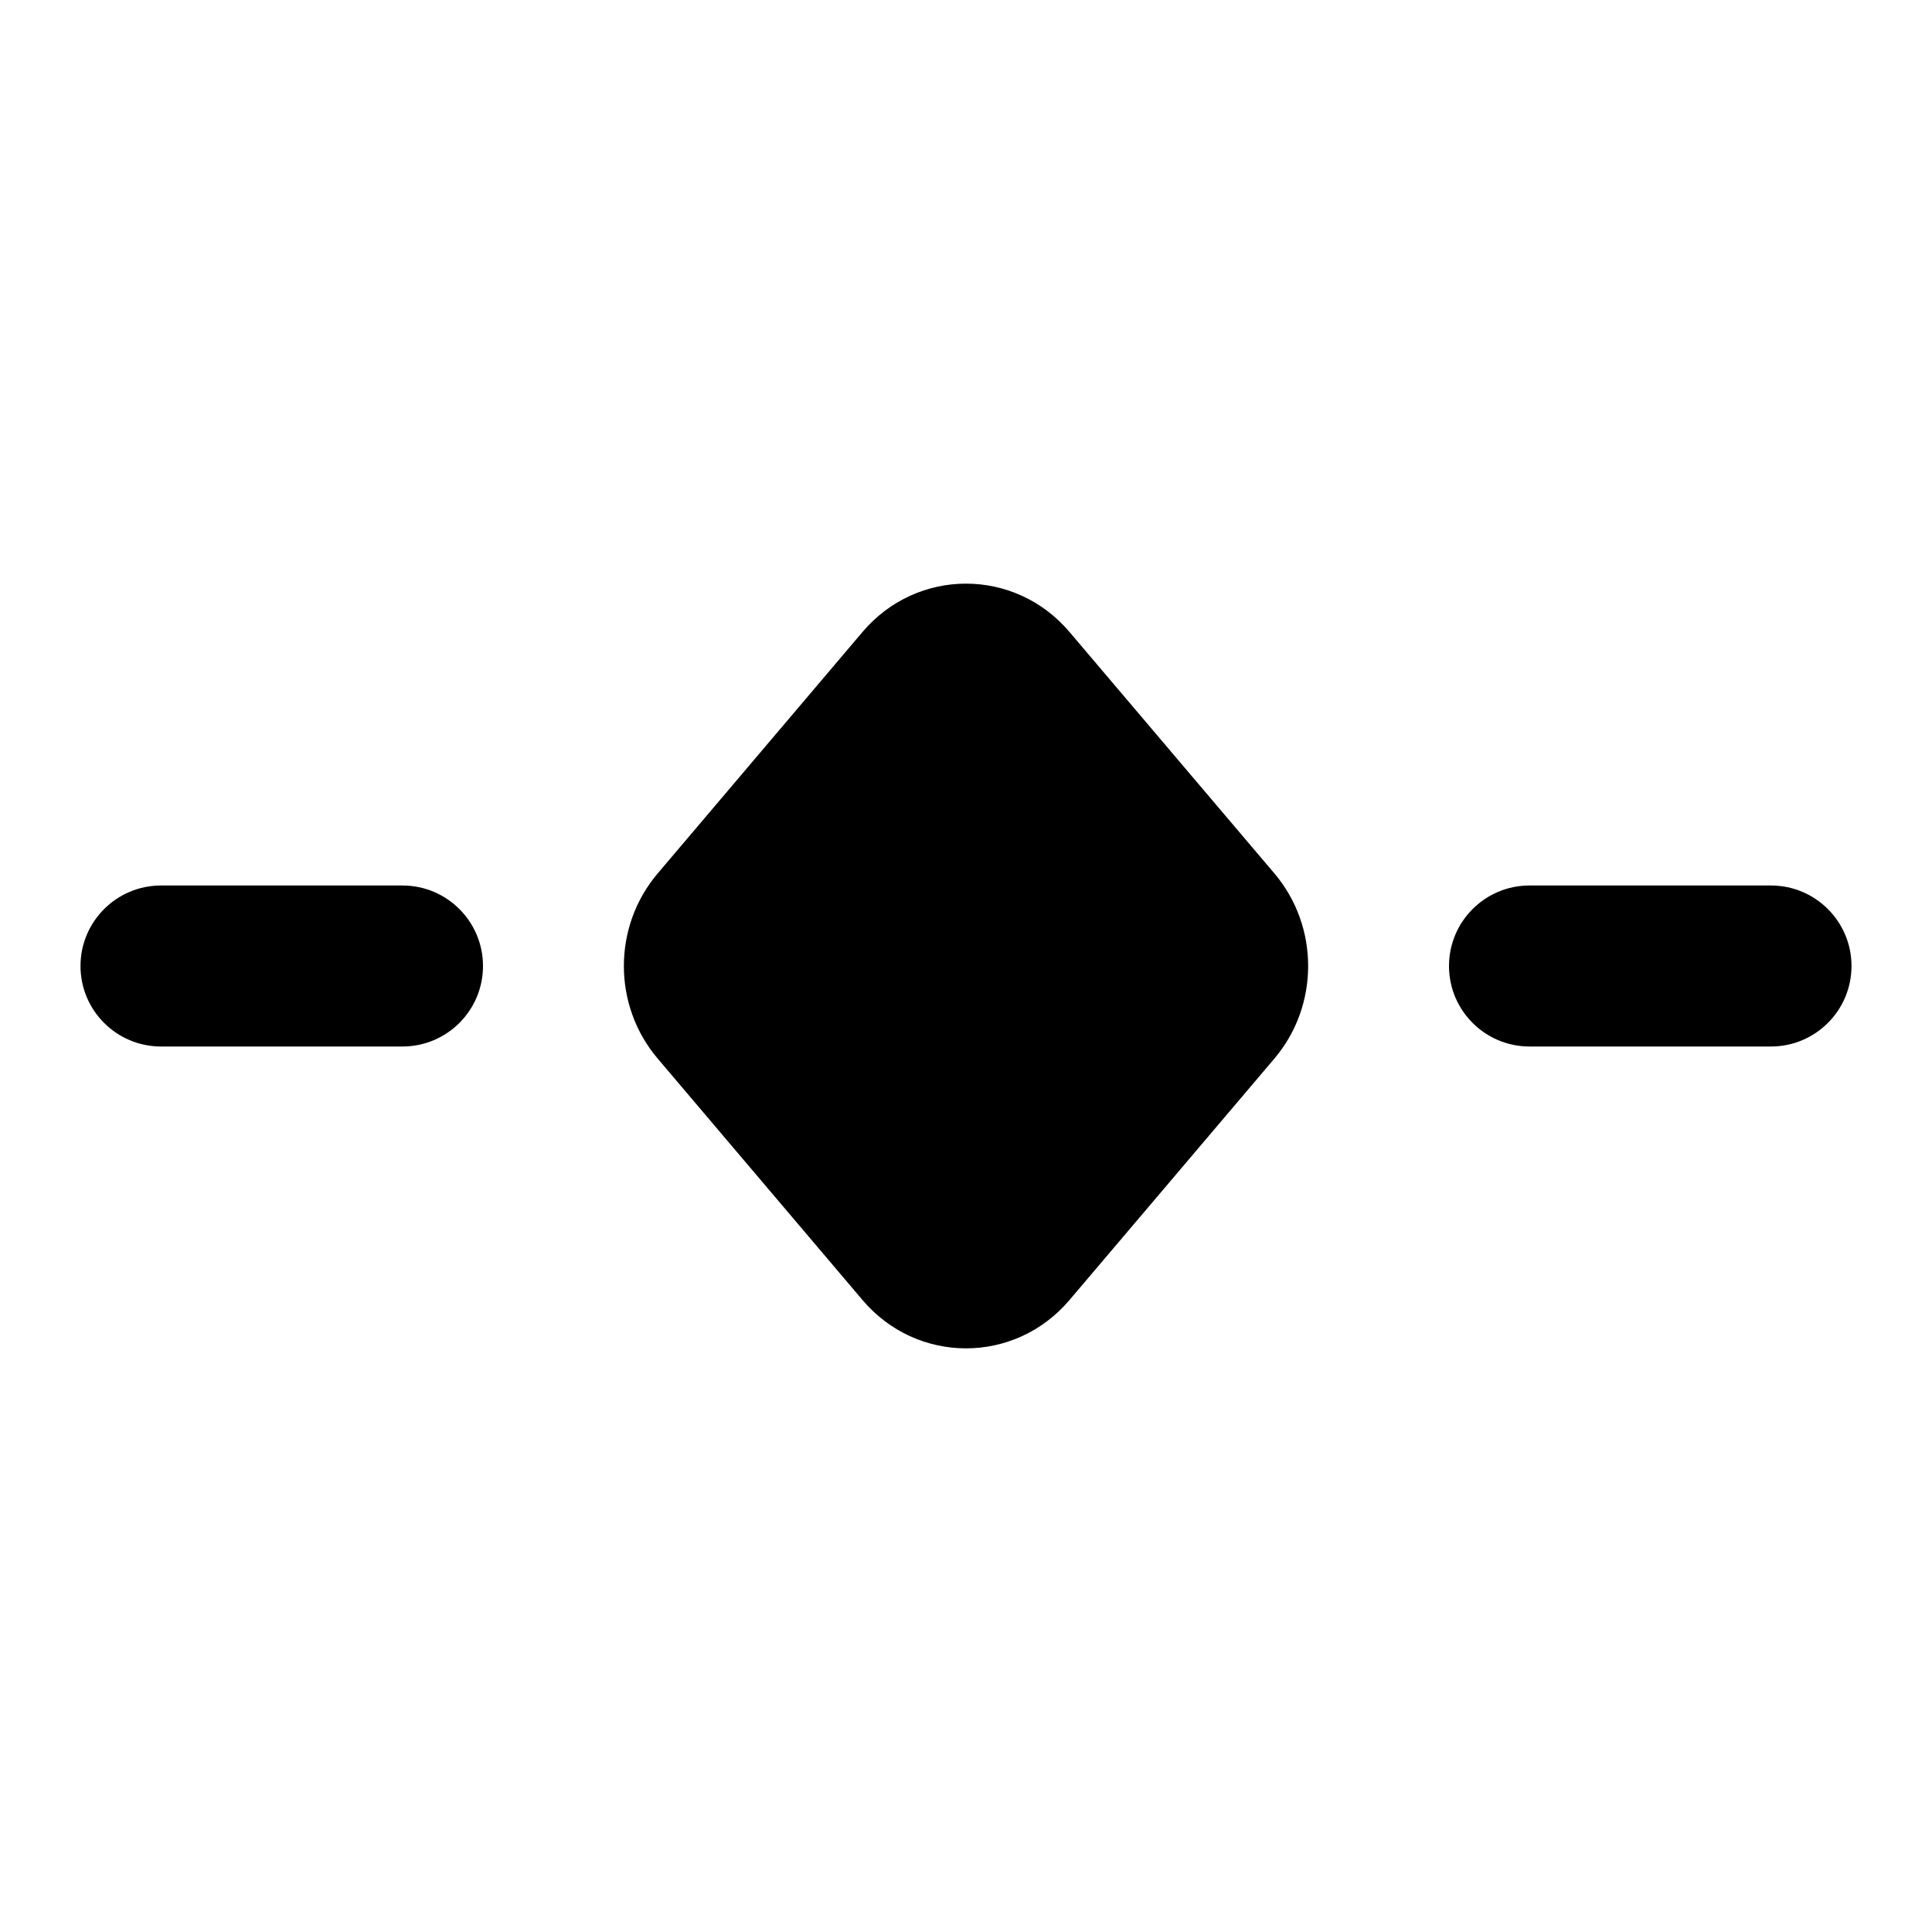 <svg width="24" height="24" viewBox="0 0 24 24" xmlns="http://www.w3.org/2000/svg">
    <path fill-rule="evenodd" clip-rule="evenodd" d="M10.714 7.851C11.393 7.05 12.607 7.05 13.286 7.851L15.831 10.85C16.39 11.509 16.39 12.491 15.831 13.15L13.286 16.149C12.607 16.95 11.393 16.95 10.714 16.149L8.17 13.15C7.61 12.491 7.61 11.509 8.17 10.85L10.714 7.851ZM1 12C1 11.448 1.448 11 2 11H5C5.552 11 6 11.448 6 12C6 12.552 5.552 13 5 13H2C1.448 13 1 12.552 1 12ZM19 11C18.448 11 18 11.448 18 12C18 12.552 18.448 13 19 13H22C22.552 13 23 12.552 23 12C23 11.448 22.552 11 22 11H19Z"/>
</svg>

